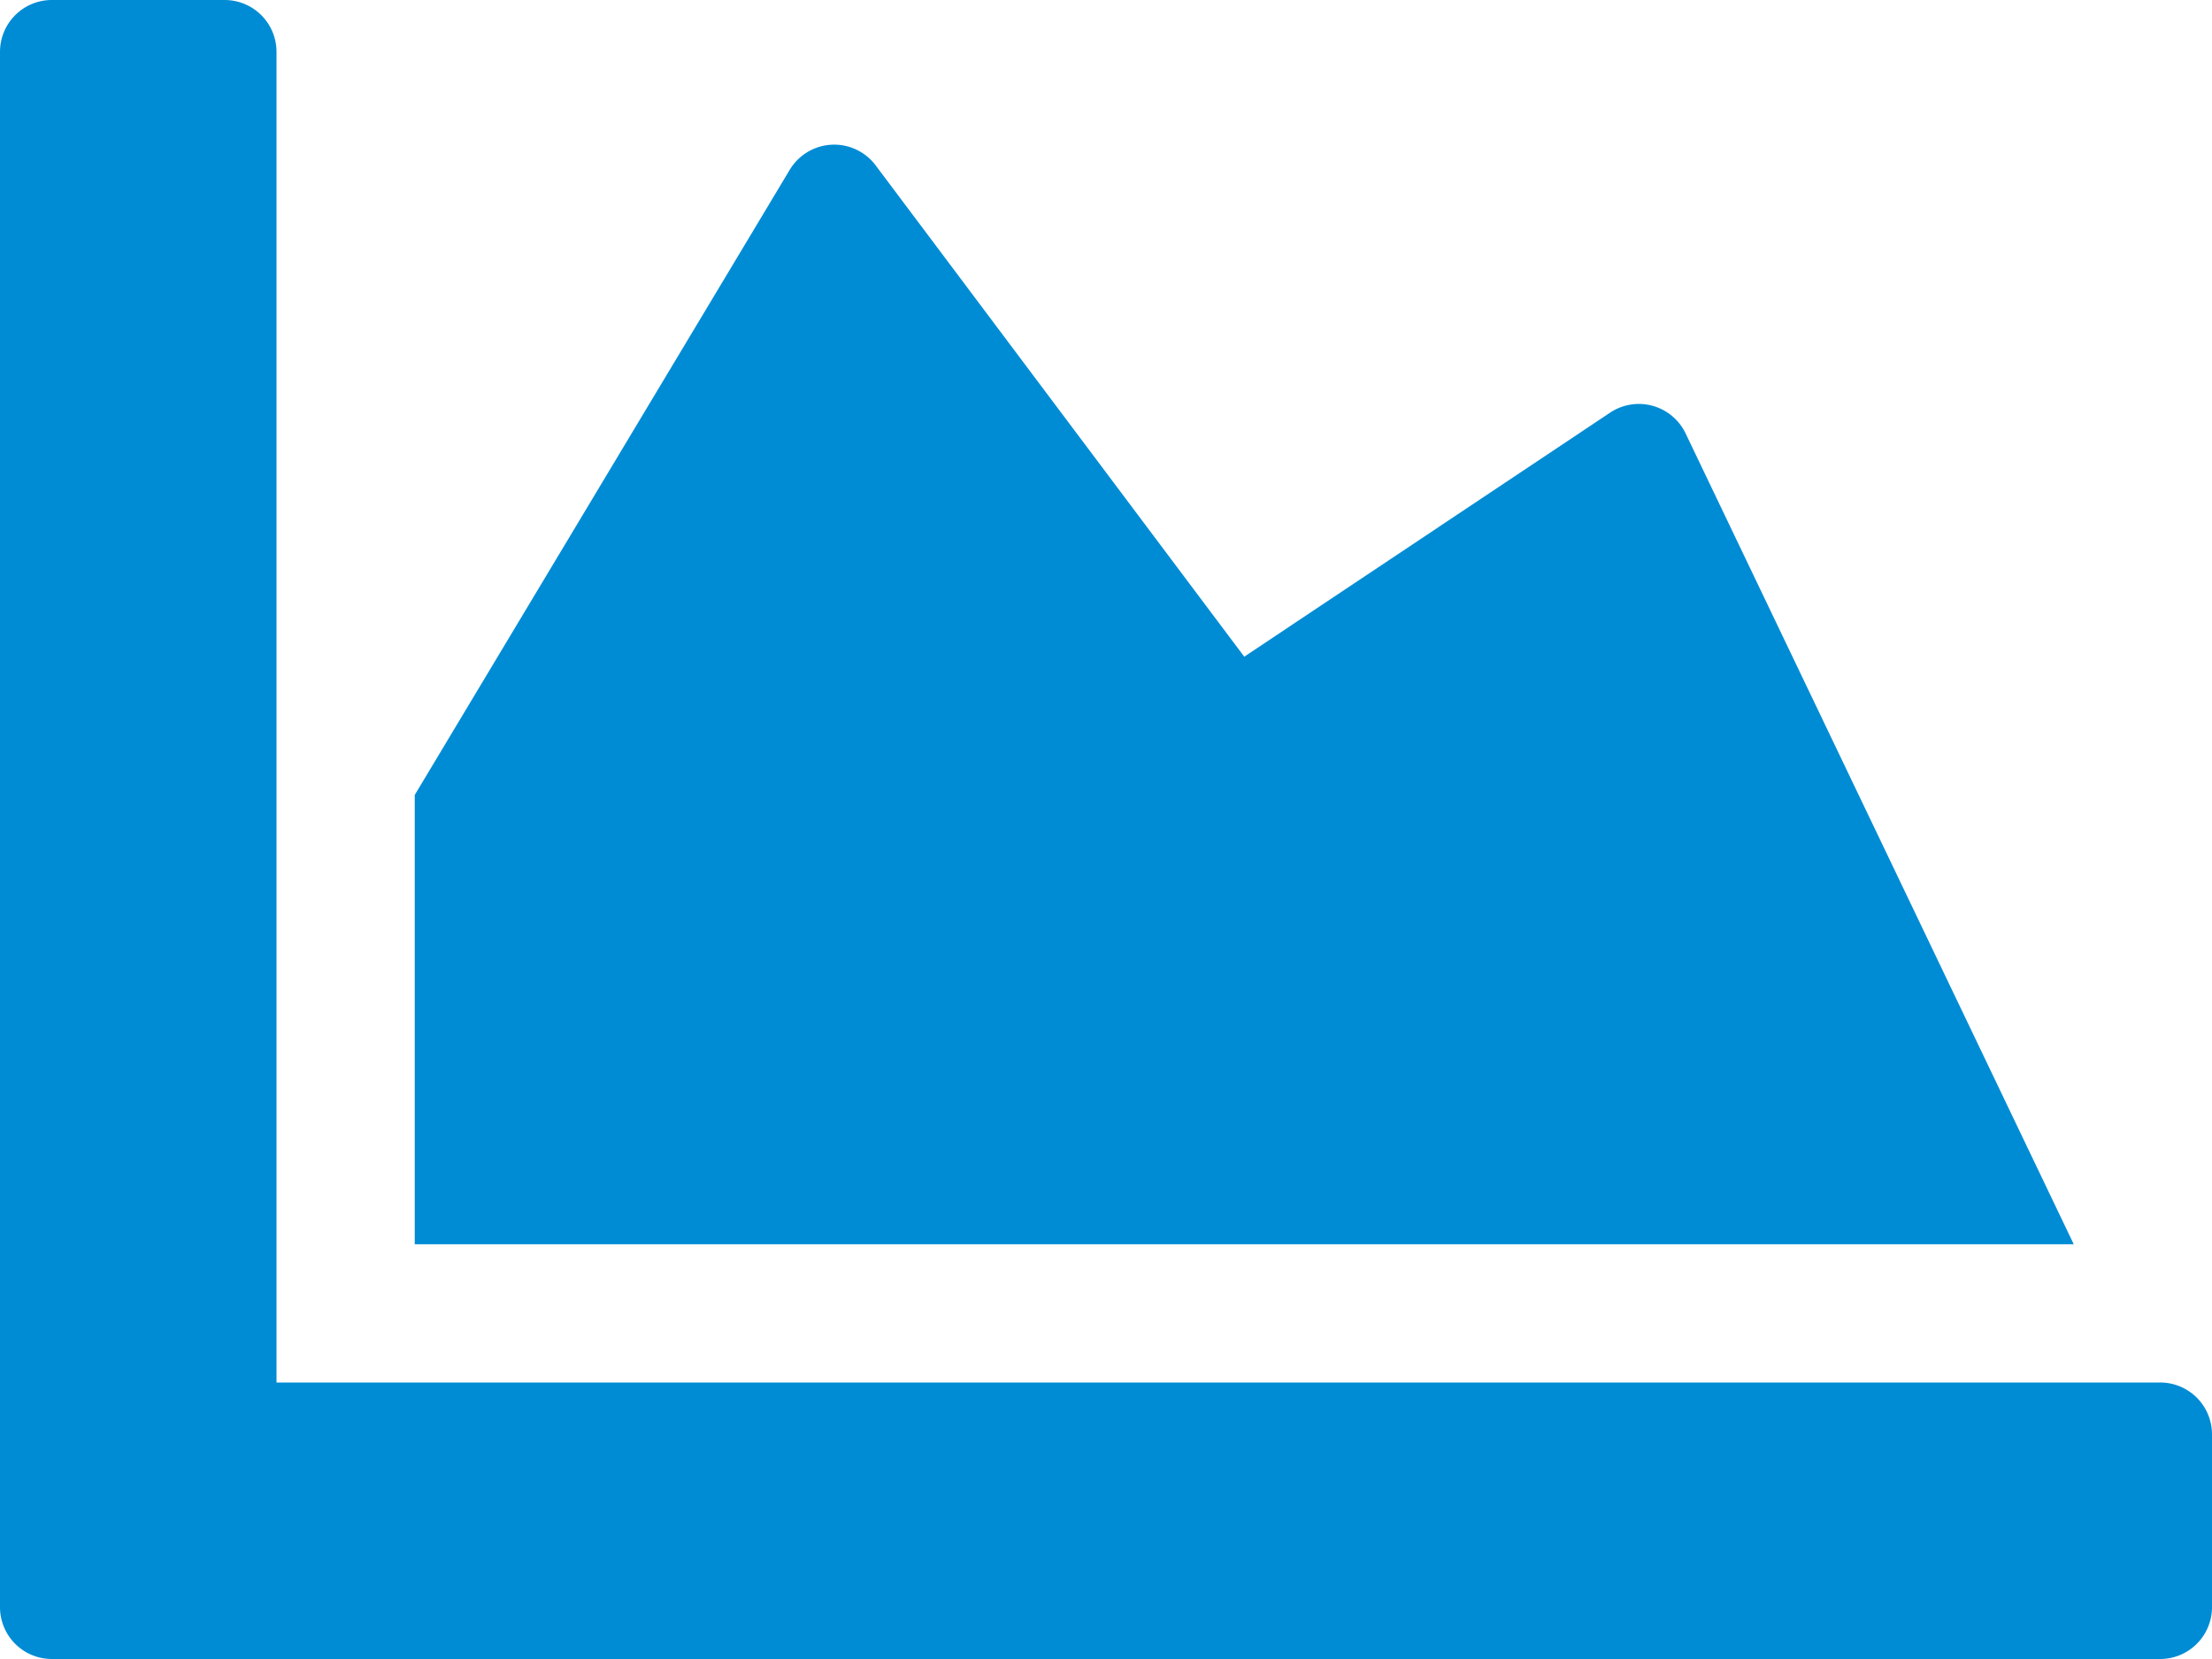 <svg xmlns="http://www.w3.org/2000/svg" viewBox="0 0 512 384"><defs><style>.cls-1{fill:#008cd5;}</style></defs><g id="Layer_2" data-name="Layer 2"><g id="Layer_1-2" data-name="Layer 1"><path class="cls-1" d="M500,320a12,12,0,0,1,12,12v40a12,12,0,0,1-12,12H12A12,12,0,0,1,0,372V12A12,12,0,0,1,12,0H52A12,12,0,0,1,64,12V320ZM372.7,95.5,288,152,202.7,38.3a12,12,0,0,0-19.9,1L96,184V288H480L390.1,100.2A12,12,0,0,0,372.7,95.5Z"/></g></g></svg>